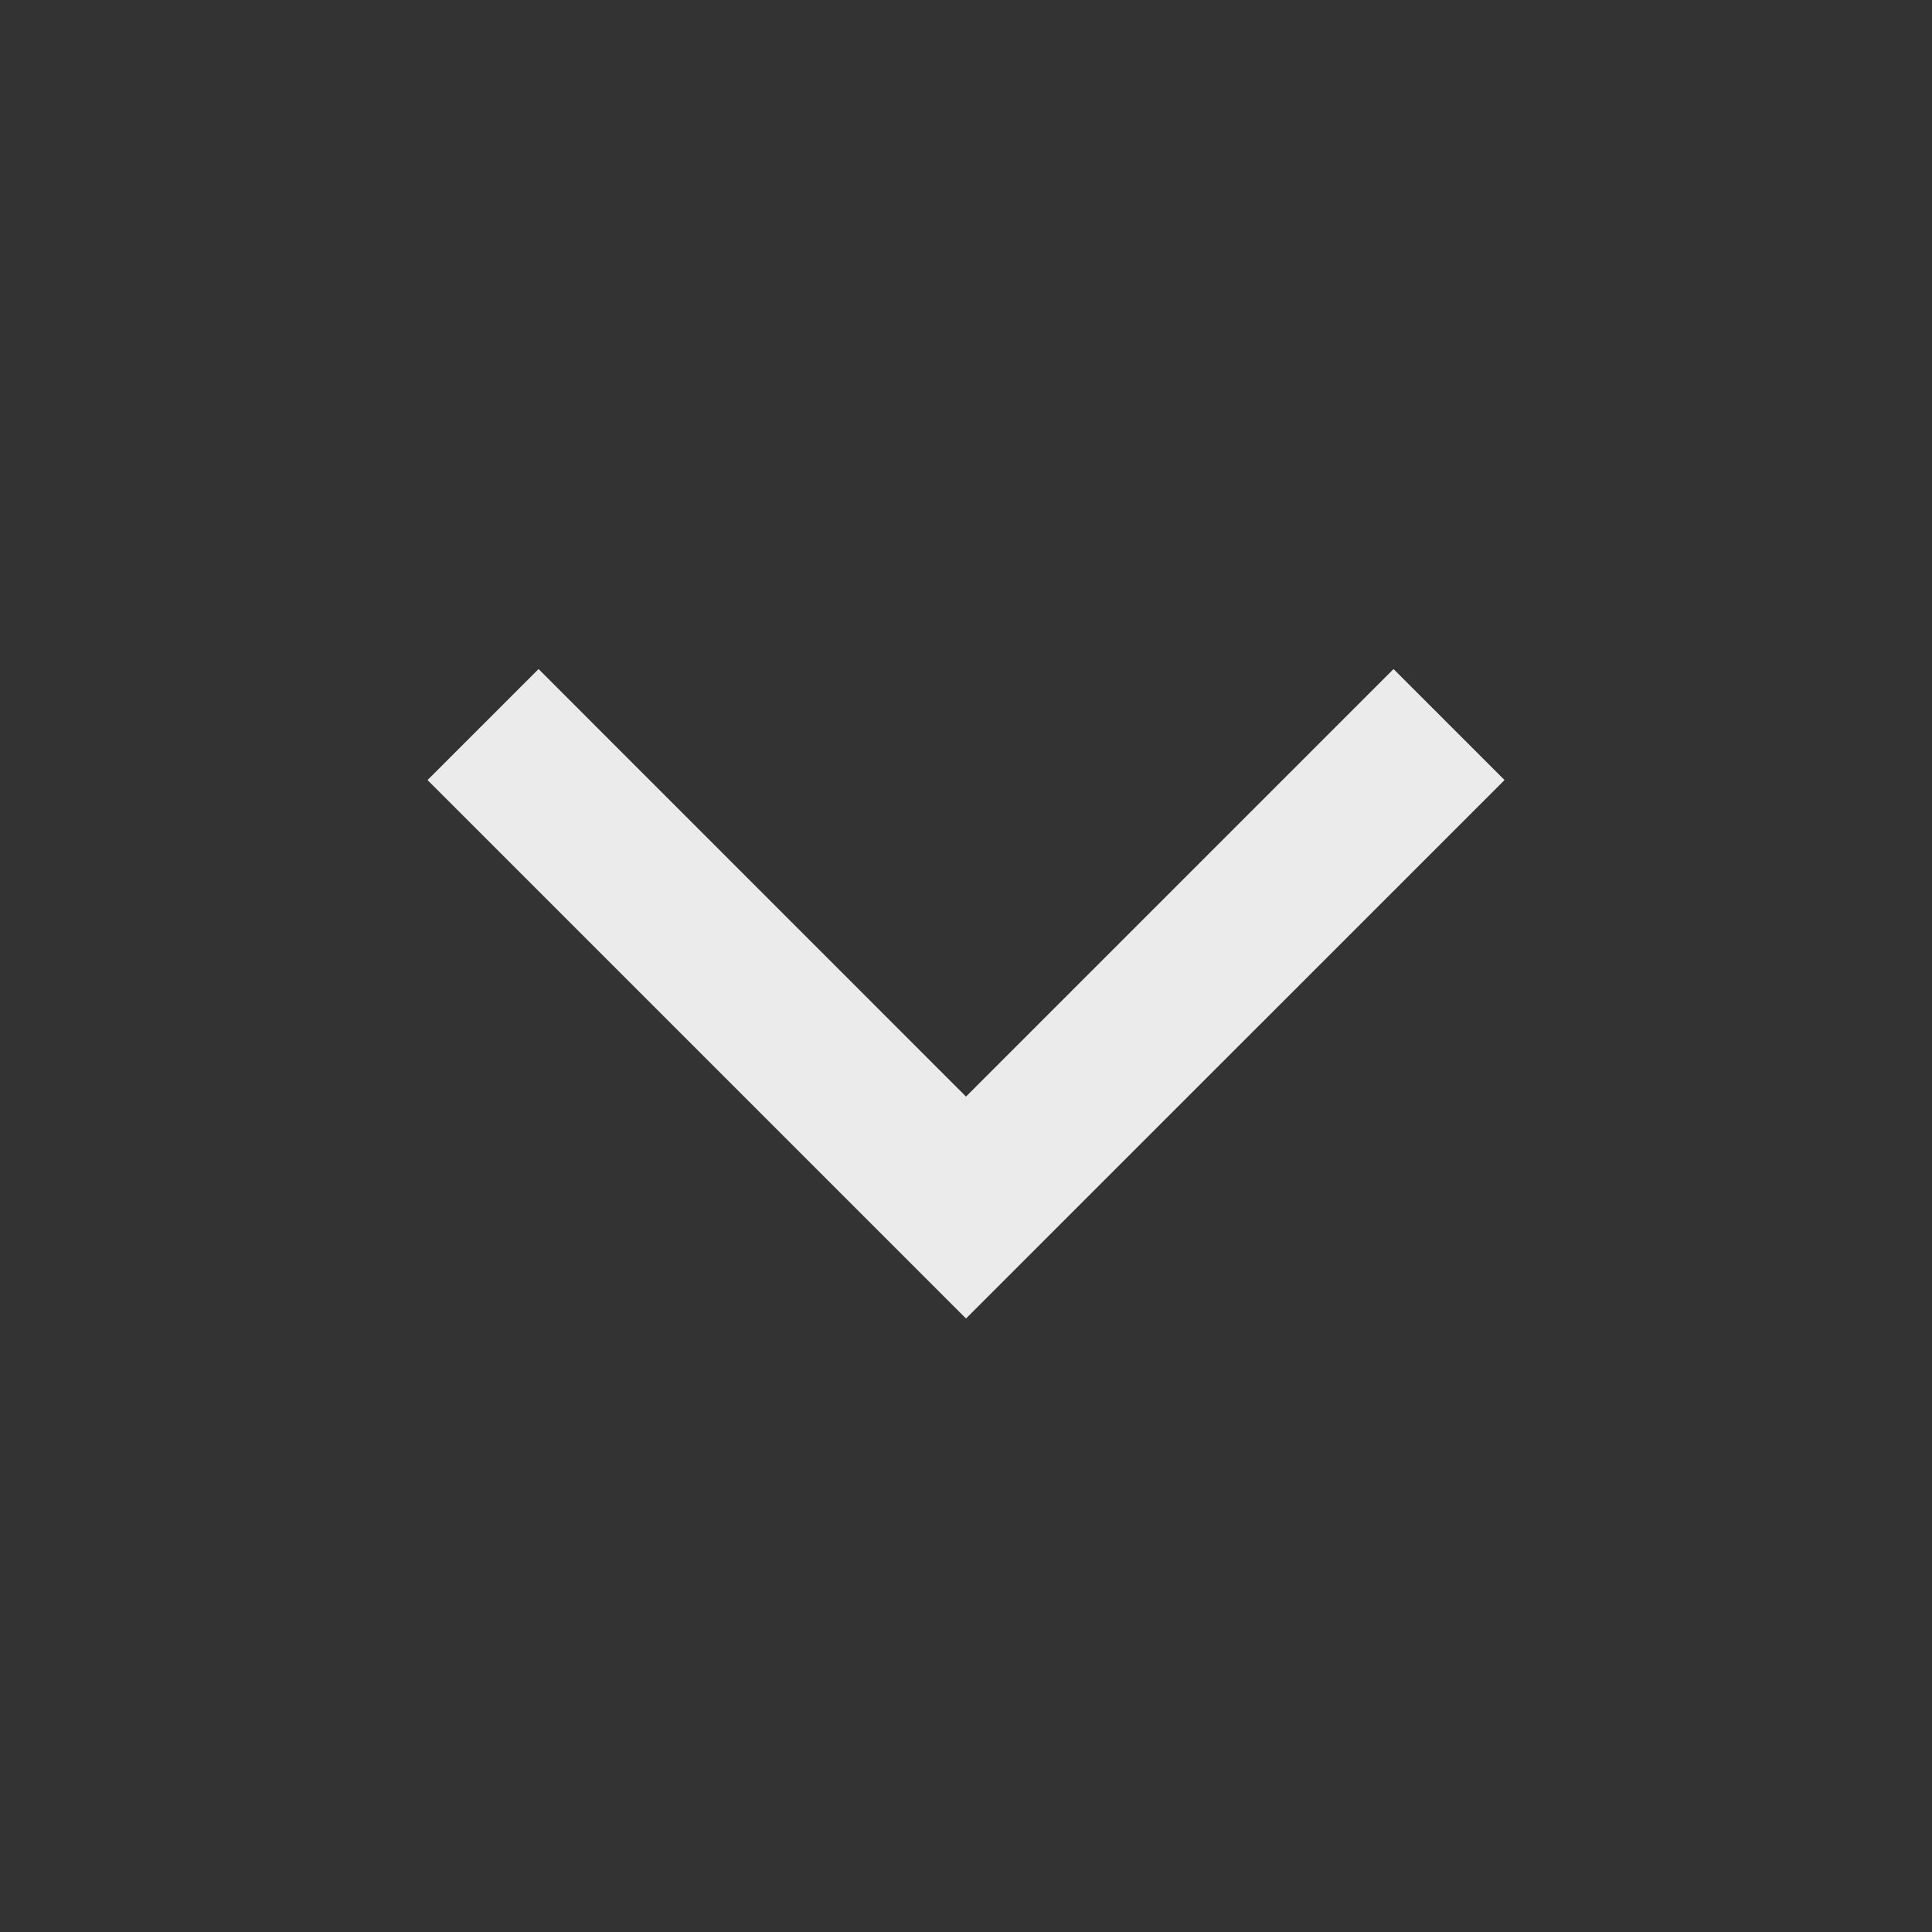 <svg id="home" xmlns="http://www.w3.org/2000/svg" width="24" height="24" viewBox="0 0 24 24">
  <rect x="0" y="0" width="24" height="24" fill="#333333" stroke="none"/>
  <path id="矩形" d="M24,0V24H0V0Z" fill="rgba(255,255,255,0.9)" opacity="0"/>
  <path id="路径-4_Stroke_" data-name="路径-4 (Stroke)" d="M1.379,0,6.689,5.311,12,0l1.379,1.379L6.689,8.068,0,1.379Z" transform="translate(5.311 8.311)" fill="rgba(255,255,255,0.9)"/>
</svg>
